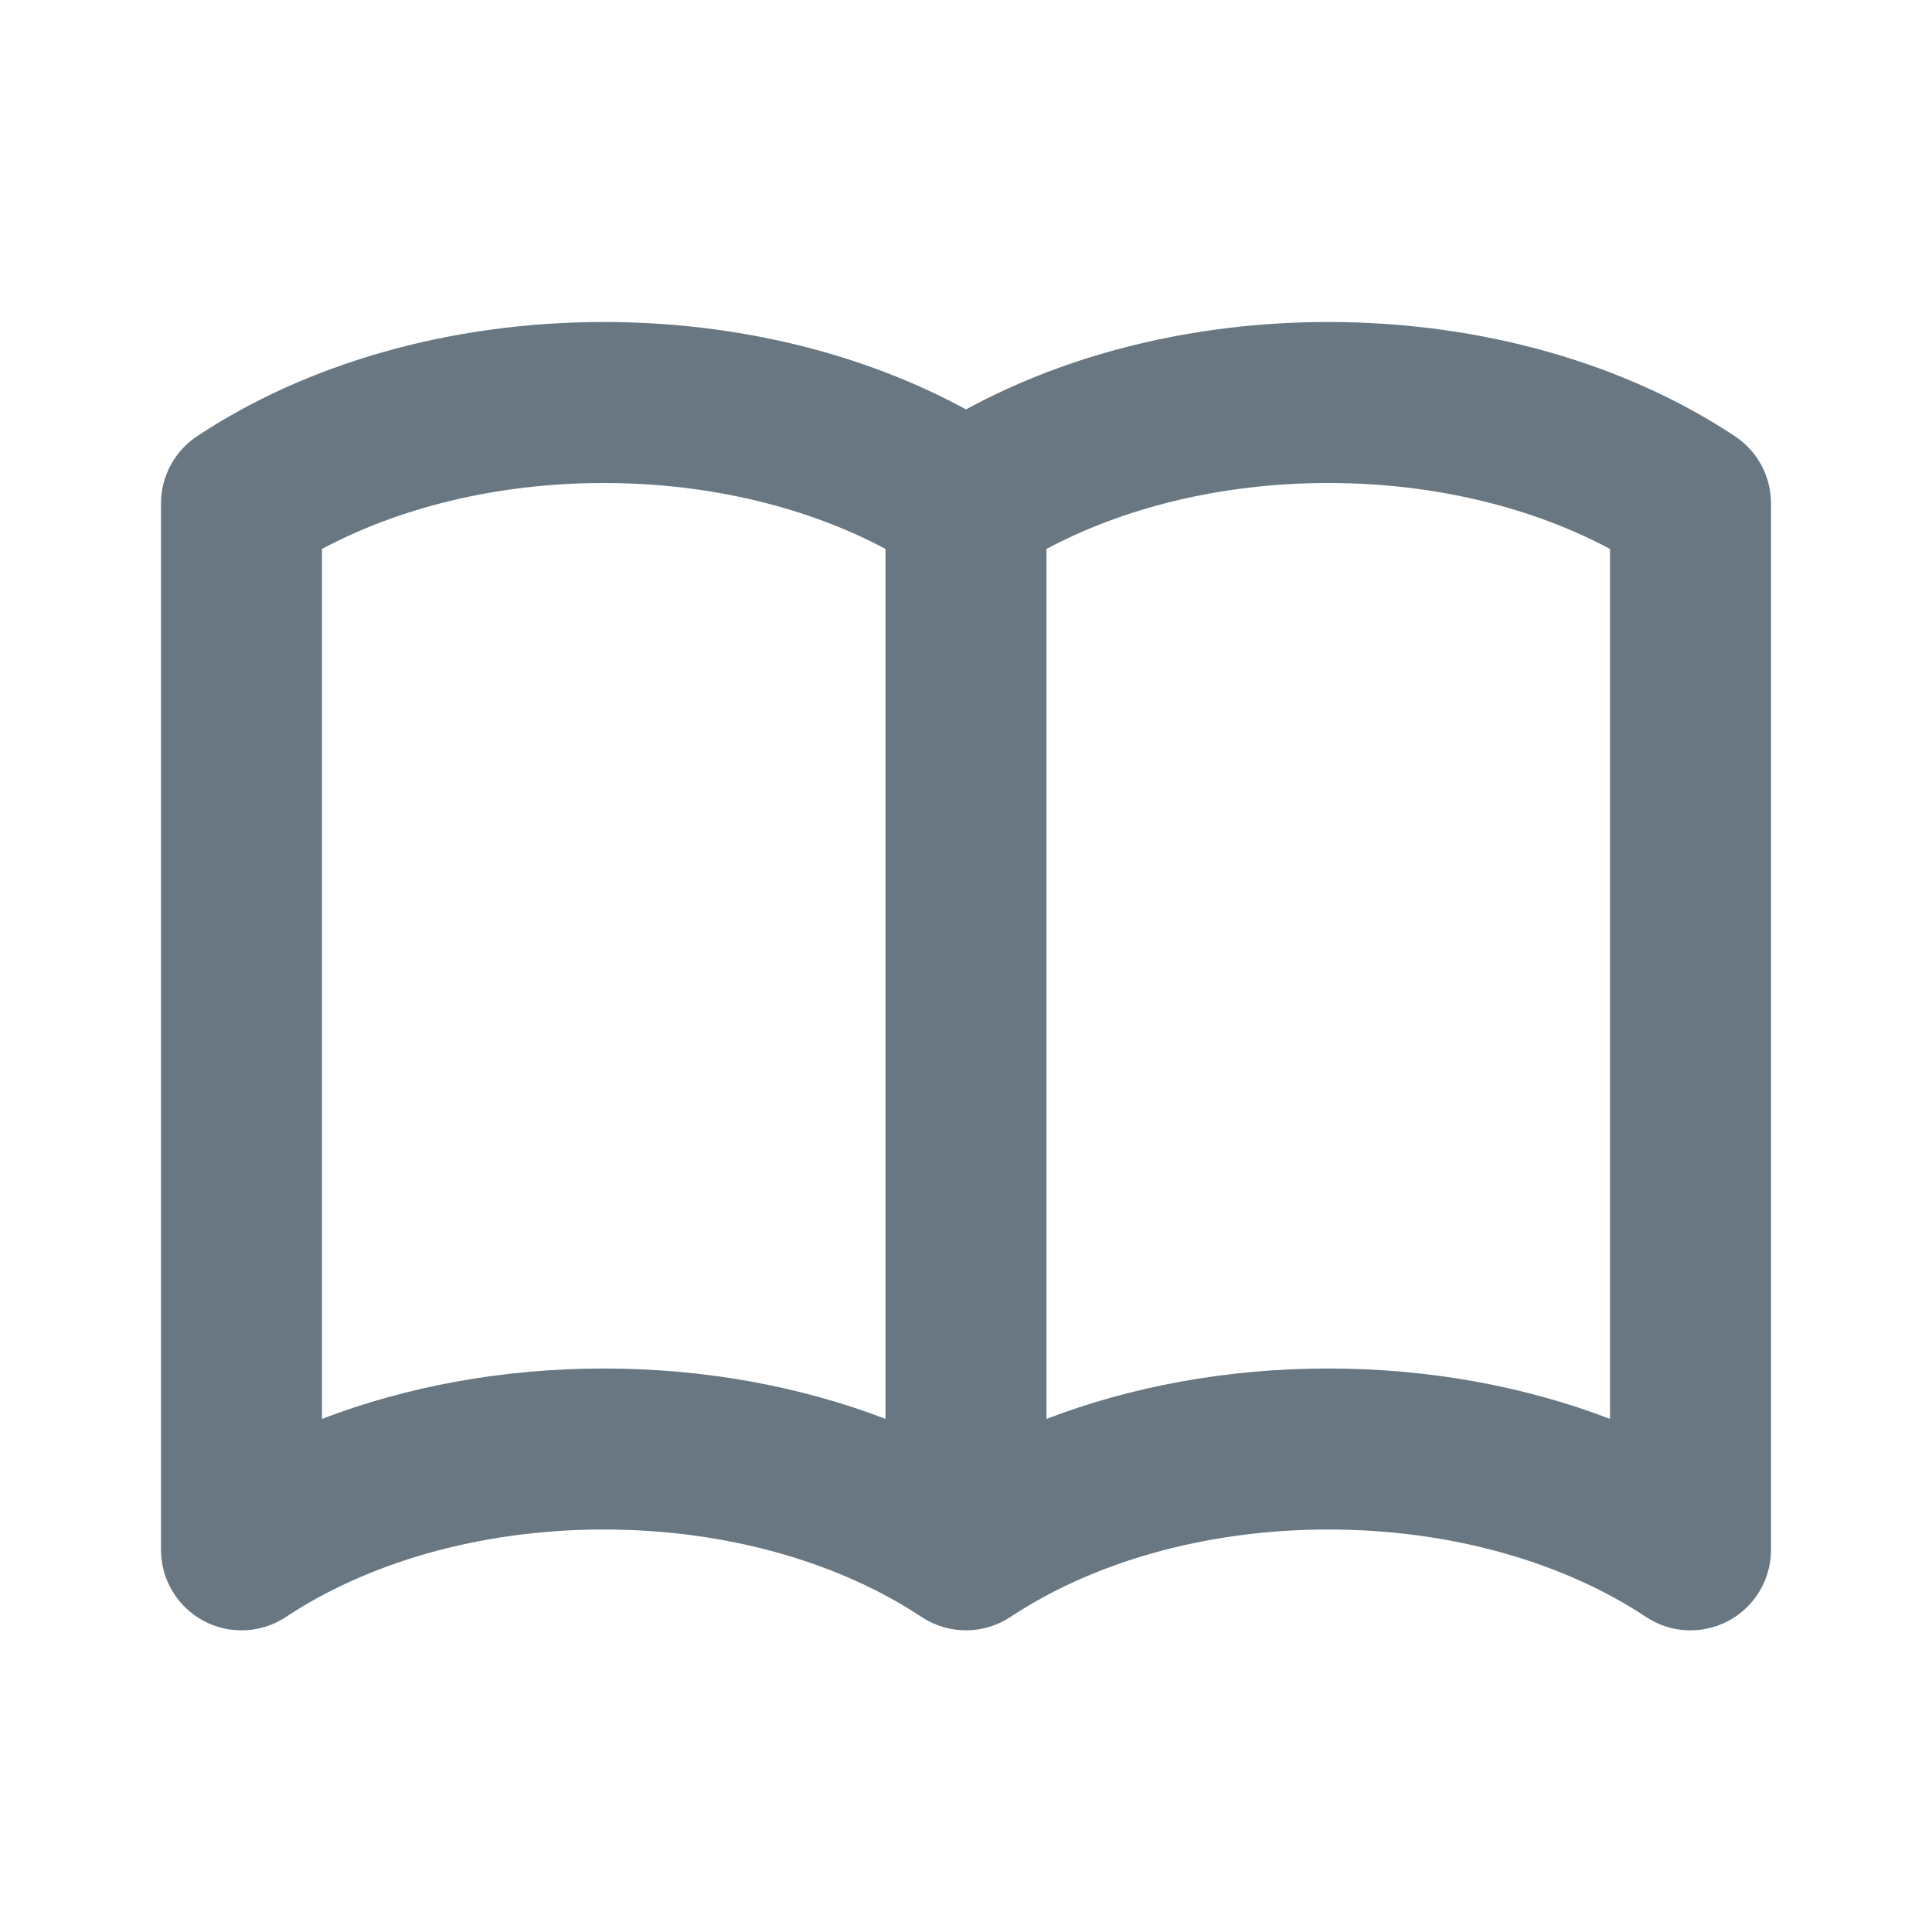 <svg width="24" height="24" viewBox="0 0 24 24" fill="none" xmlns="http://www.w3.org/2000/svg">
<path fill-rule="evenodd" clip-rule="evenodd" d="M4 6.819V17.626C5.054 17.222 6.248 17 7.5 17C8.752 17 9.946 17.222 11 17.626V6.819C10.06 6.317 8.848 6 7.5 6C6.152 6 4.939 6.317 4 6.819ZM13 6.819V17.626C14.054 17.222 15.248 17 16.5 17C17.752 17 18.946 17.222 20 17.626V6.819C19.061 6.317 17.848 6 16.5 6C15.152 6 13.94 6.317 13 6.819ZM12 5.086C10.733 4.395 9.168 4 7.5 4C5.58 4 3.797 4.523 2.447 5.42C2.168 5.605 2 5.918 2 6.253V19.253C2 19.621 2.203 19.96 2.527 20.134C2.852 20.308 3.246 20.29 3.553 20.086C4.539 19.431 5.927 19 7.5 19C9.073 19 10.461 19.431 11.447 20.086C11.782 20.308 12.218 20.308 12.553 20.086C13.539 19.431 14.927 19 16.5 19C18.073 19 19.461 19.431 20.447 20.086C20.754 20.29 21.148 20.308 21.473 20.134C21.797 19.96 22 19.621 22 19.253V6.253C22 5.918 21.832 5.605 21.553 5.42C20.203 4.523 18.42 4 16.5 4C14.832 4 13.267 4.395 12 5.086Z" fill="#687782"/>
</svg>
